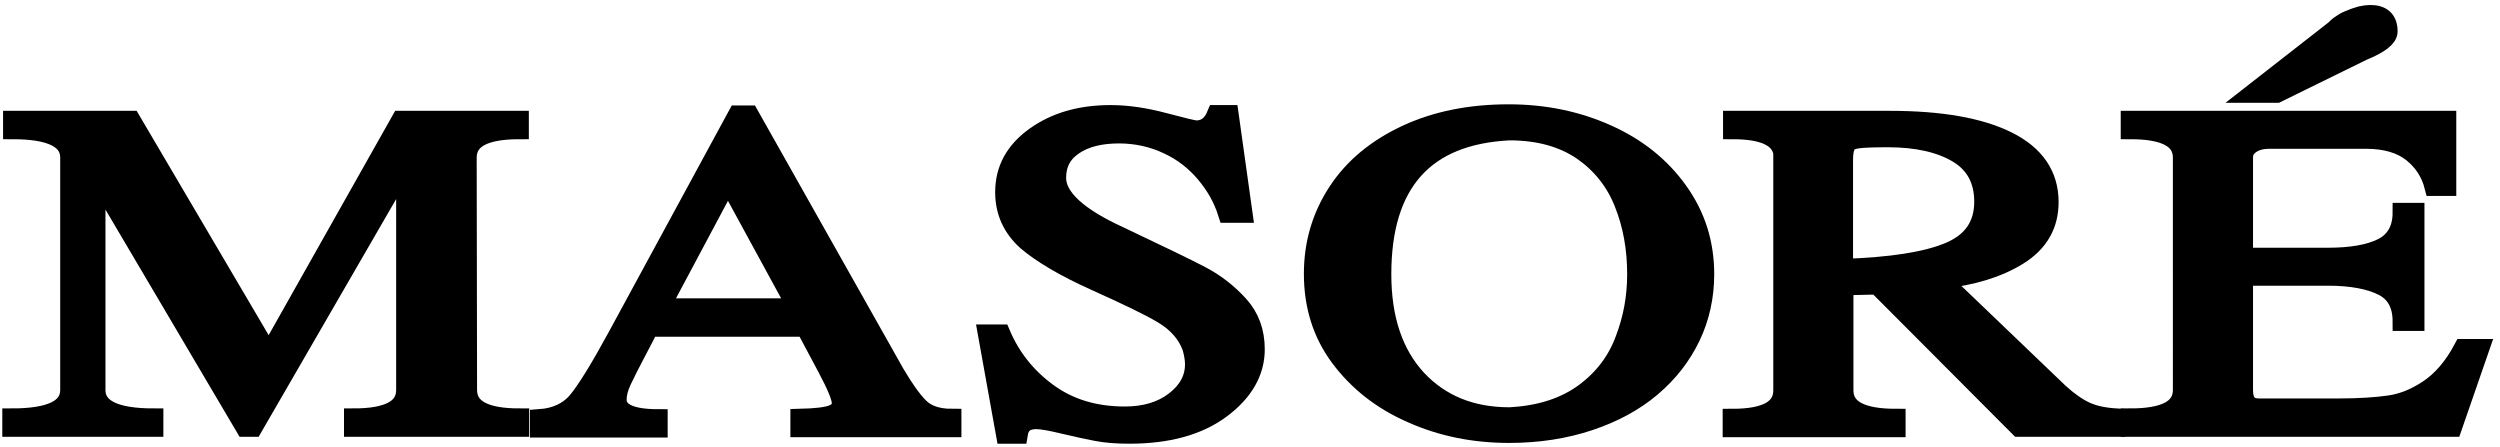 <?xml version="1.0" encoding="utf-8"?>
<!-- Generator: Adobe Illustrator 16.0.4, SVG Export Plug-In . SVG Version: 6.00 Build 0)  -->
<!DOCTYPE svg PUBLIC "-//W3C//DTD SVG 1.1//EN" "http://www.w3.org/Graphics/SVG/1.1/DTD/svg11.dtd">
<svg version="1.1" id="Layer_1" xmlns="http://www.w3.org/2000/svg" xmlns:xlink="http://www.w3.org/1999/xlink" x="0px" y="0px"
	 width="651.9px" height="116.6px" viewBox="0 0 651.9 116.6" style="enable-background:new 0 0 651.9 116.6;" xml:space="preserve"
	>
<style type="text/css">
<![CDATA[
	.st0{stroke:#000000;stroke-width:5;stroke-miterlimit:10;}
]]>
</style>
<g>
	<path class="st0" d="M121.9,101.7c0,4.9,4.5,7.3,13.6,7.3v2.4H92.2v-2.4c9.1,0,13.6-2.4,13.6-7.3V42.6L66,111.4h-2.1L25,45.5v56.2
		c0,4.9,5,7.3,15.1,7.3v2.4h-37v-2.4c10.1,0,15.1-2.4,15.1-7.3V41.1c0-4.9-5-7.3-14.9-7.3v-2.4h30.9l35.9,61l34.4-61h30.9v2.4
		c-9.1,0-13.6,2.4-13.6,7.3L121.9,101.7z"/>
	<path class="st0" d="M233.4,97.4c2.3,3.9,4.4,6.9,6.3,8.8c1.9,1.9,4.7,2.9,8.5,2.9v2.4h-39.6v-2.4c4-0.1,6.8-0.4,8.4-1
		s2.4-1.6,2.4-3c0-1.5-1.3-4.6-3.8-9.3l-5.6-10.5h-40.8c-0.3,0.9-1.4,3-3.1,6.2c-1.7,3.2-3,5.8-3.9,7.7c-0.9,1.9-1.3,3.6-1.3,5
		c0,3.3,3.5,5,10.7,5v2.4h-30.9v-2.4c4.3-0.3,7.7-1.9,10.1-4.9c2.4-3,5.7-8.4,9.9-16.1l31.6-58.2h3.1L233.4,97.4z M172.1,80.3h35.8
		l-18.1-33.2L172.1,80.3z"/>
	<path class="st0" d="M257.5,87.1h3.5c2.6,6.1,6.6,11.2,12.2,15.3c5.6,4.1,12.3,6.1,20.1,6.1c5.3,0,9.6-1.3,13-3.9
		c3.4-2.6,5.2-5.8,5.2-9.6c0-1.5-0.3-2.9-0.7-4.4c-1.3-3.6-3.9-6.5-7.6-8.7c-3.7-2.2-9.6-5-17.6-8.6c-8-3.6-13.9-7.1-17.8-10.4
		c-3.8-3.4-5.8-7.6-5.8-12.8c0-5.9,2.6-10.7,7.9-14.5c5.3-3.8,11.8-5.7,19.7-5.7c4.4,0,9,0.7,13.9,2c4.9,1.3,7.7,2,8.5,2
		c2.3,0,4.1-1.3,5.2-4h3.3l3.6,25.7h-4c-1.2-3.8-3.1-7.2-5.8-10.4c-2.7-3.2-5.9-5.7-9.8-7.5c-3.8-1.8-8.1-2.8-12.7-2.8
		c-4.9,0-8.9,1-11.8,3c-3,2-4.5,4.8-4.5,8.5c0,5.1,5.5,10.2,16.5,15.2c10.3,4.9,17.4,8.3,21.2,10.3c3.8,2,7.1,4.6,9.9,7.7
		c2.8,3.1,4.2,6.9,4.2,11.5c0,5.9-3,11.1-8.9,15.5c-5.9,4.4-13.9,6.6-23.9,6.6c-3.2,0-6.1-0.2-8.6-0.7c-2.5-0.5-5.4-1.1-8.7-1.9
		c-3.3-0.8-5.6-1.2-7-1.2c-2.8,0-4.3,1.3-4.7,3.8h-3.3L257.5,87.1z"/>
	<path class="st0" d="M444.5,71.5c0,5.8-1.2,11.3-3.6,16.3c-2.4,5-5.8,9.4-10.3,13.2c-4.5,3.8-9.9,6.7-16.2,8.8s-13.3,3.2-20.9,3.2
		c-9.1,0-17.6-1.7-25.4-5.2c-7.8-3.4-14-8.3-18.7-14.6s-6.9-13.6-6.9-21.8c0-7.9,2.1-15,6.3-21.4c4.2-6.4,10.2-11.3,17.9-14.9
		c7.7-3.6,16.6-5.4,26.7-5.4c9.4,0,17.9,1.8,25.7,5.3c7.8,3.5,13.9,8.4,18.5,14.8C442.2,56.2,444.5,63.4,444.5,71.5z M360.3,71.5
		c0,11.7,3.1,20.8,9.2,27.4c6.1,6.5,14.1,9.8,24.1,9.8c8.1-0.4,14.6-2.6,19.6-6.3s8.5-8.4,10.5-13.9c2.1-5.5,3.1-11.1,3.1-17
		c0-6.7-1.1-12.9-3.4-18.6c-2.2-5.6-5.9-10.2-10.8-13.6c-5-3.4-11.3-5.2-19-5.2C371.4,35.2,360.3,47.7,360.3,71.5z"/>
	<path class="st0" d="M465,41.1c0-4.9-4.4-7.3-13.2-7.3v-2.4h41c13.2,0,23.5,1.8,30.7,5.4c7.2,3.6,10.8,8.9,10.8,15.9
		c0,6-2.7,10.6-8,13.9c-5.3,3.3-12.1,5.4-20.3,6.2l30.9,29.6c2.4,2.2,4.7,3.8,6.8,4.8c2.1,1,4.8,1.6,8,1.8v2.4h-25.2l-37-37.1
		l-8.7,0.2v27.3c0,4.9,4.5,7.3,13.6,7.3v2.4h-42.7v-2.4c8.8,0,13.2-2.4,13.2-7.3V41.1z M480.8,70c12.2-0.4,21.4-1.8,27.4-4.3
		c6-2.5,9.1-6.8,9.1-13.1c0-5.7-2.3-9.9-6.8-12.6c-4.5-2.7-10.6-4.1-18.2-4.1c-3.8,0-6.5,0.1-7.9,0.3c-1.4,0.2-2.4,0.6-2.9,1.4
		c-0.5,0.8-0.8,2.1-0.8,4V70z"/>
	<path class="st0" d="M555.5,111.4v-2.4c9.1,0,13.6-2.4,13.6-7.3V41.1c0-4.9-4.5-7.3-13.6-7.3v-2.4H638v17.2h-3.3
		c-0.9-3.5-2.8-6.5-5.7-8.8c-2.9-2.3-6.9-3.5-12-3.5h-25.2c-2,0-3.6,0.4-4.9,1.3s-1.9,2-1.9,3.5v26H607c6,0,10.8-0.8,14.2-2.5
		c3.4-1.7,5.2-4.8,5.2-9.2h3.3v28.4h-3.3c0-4.4-1.7-7.5-5.1-9.2c-3.4-1.7-8.2-2.6-14.2-2.6H585v29.7c0,3.2,1.3,4.7,4,4.7h20.8
		c5.4,0,9.9-0.3,13.3-0.8c3.5-0.5,6.9-1.9,10.3-4.2c3.4-2.3,6.4-5.8,8.9-10.5h4.3l-7.1,20.5H555.5z M622.7,8.2
		c0,1.6-2.2,3.3-6.6,5.1l-22.4,11h-6.1L609,7.6c0.4-0.5,0.9-0.9,1.7-1.4c0.7-0.5,1.5-0.9,2.4-1.2c0.8-0.4,1.7-0.6,2.6-0.9
		c0.9-0.2,1.7-0.3,2.4-0.3C621.1,3.8,622.7,5.2,622.7,8.2z"/>
</g>
<g>
</g>
<g>
</g>
<g>
</g>
<g>
</g>
<g>
</g>
<g>
</g>
</svg>
